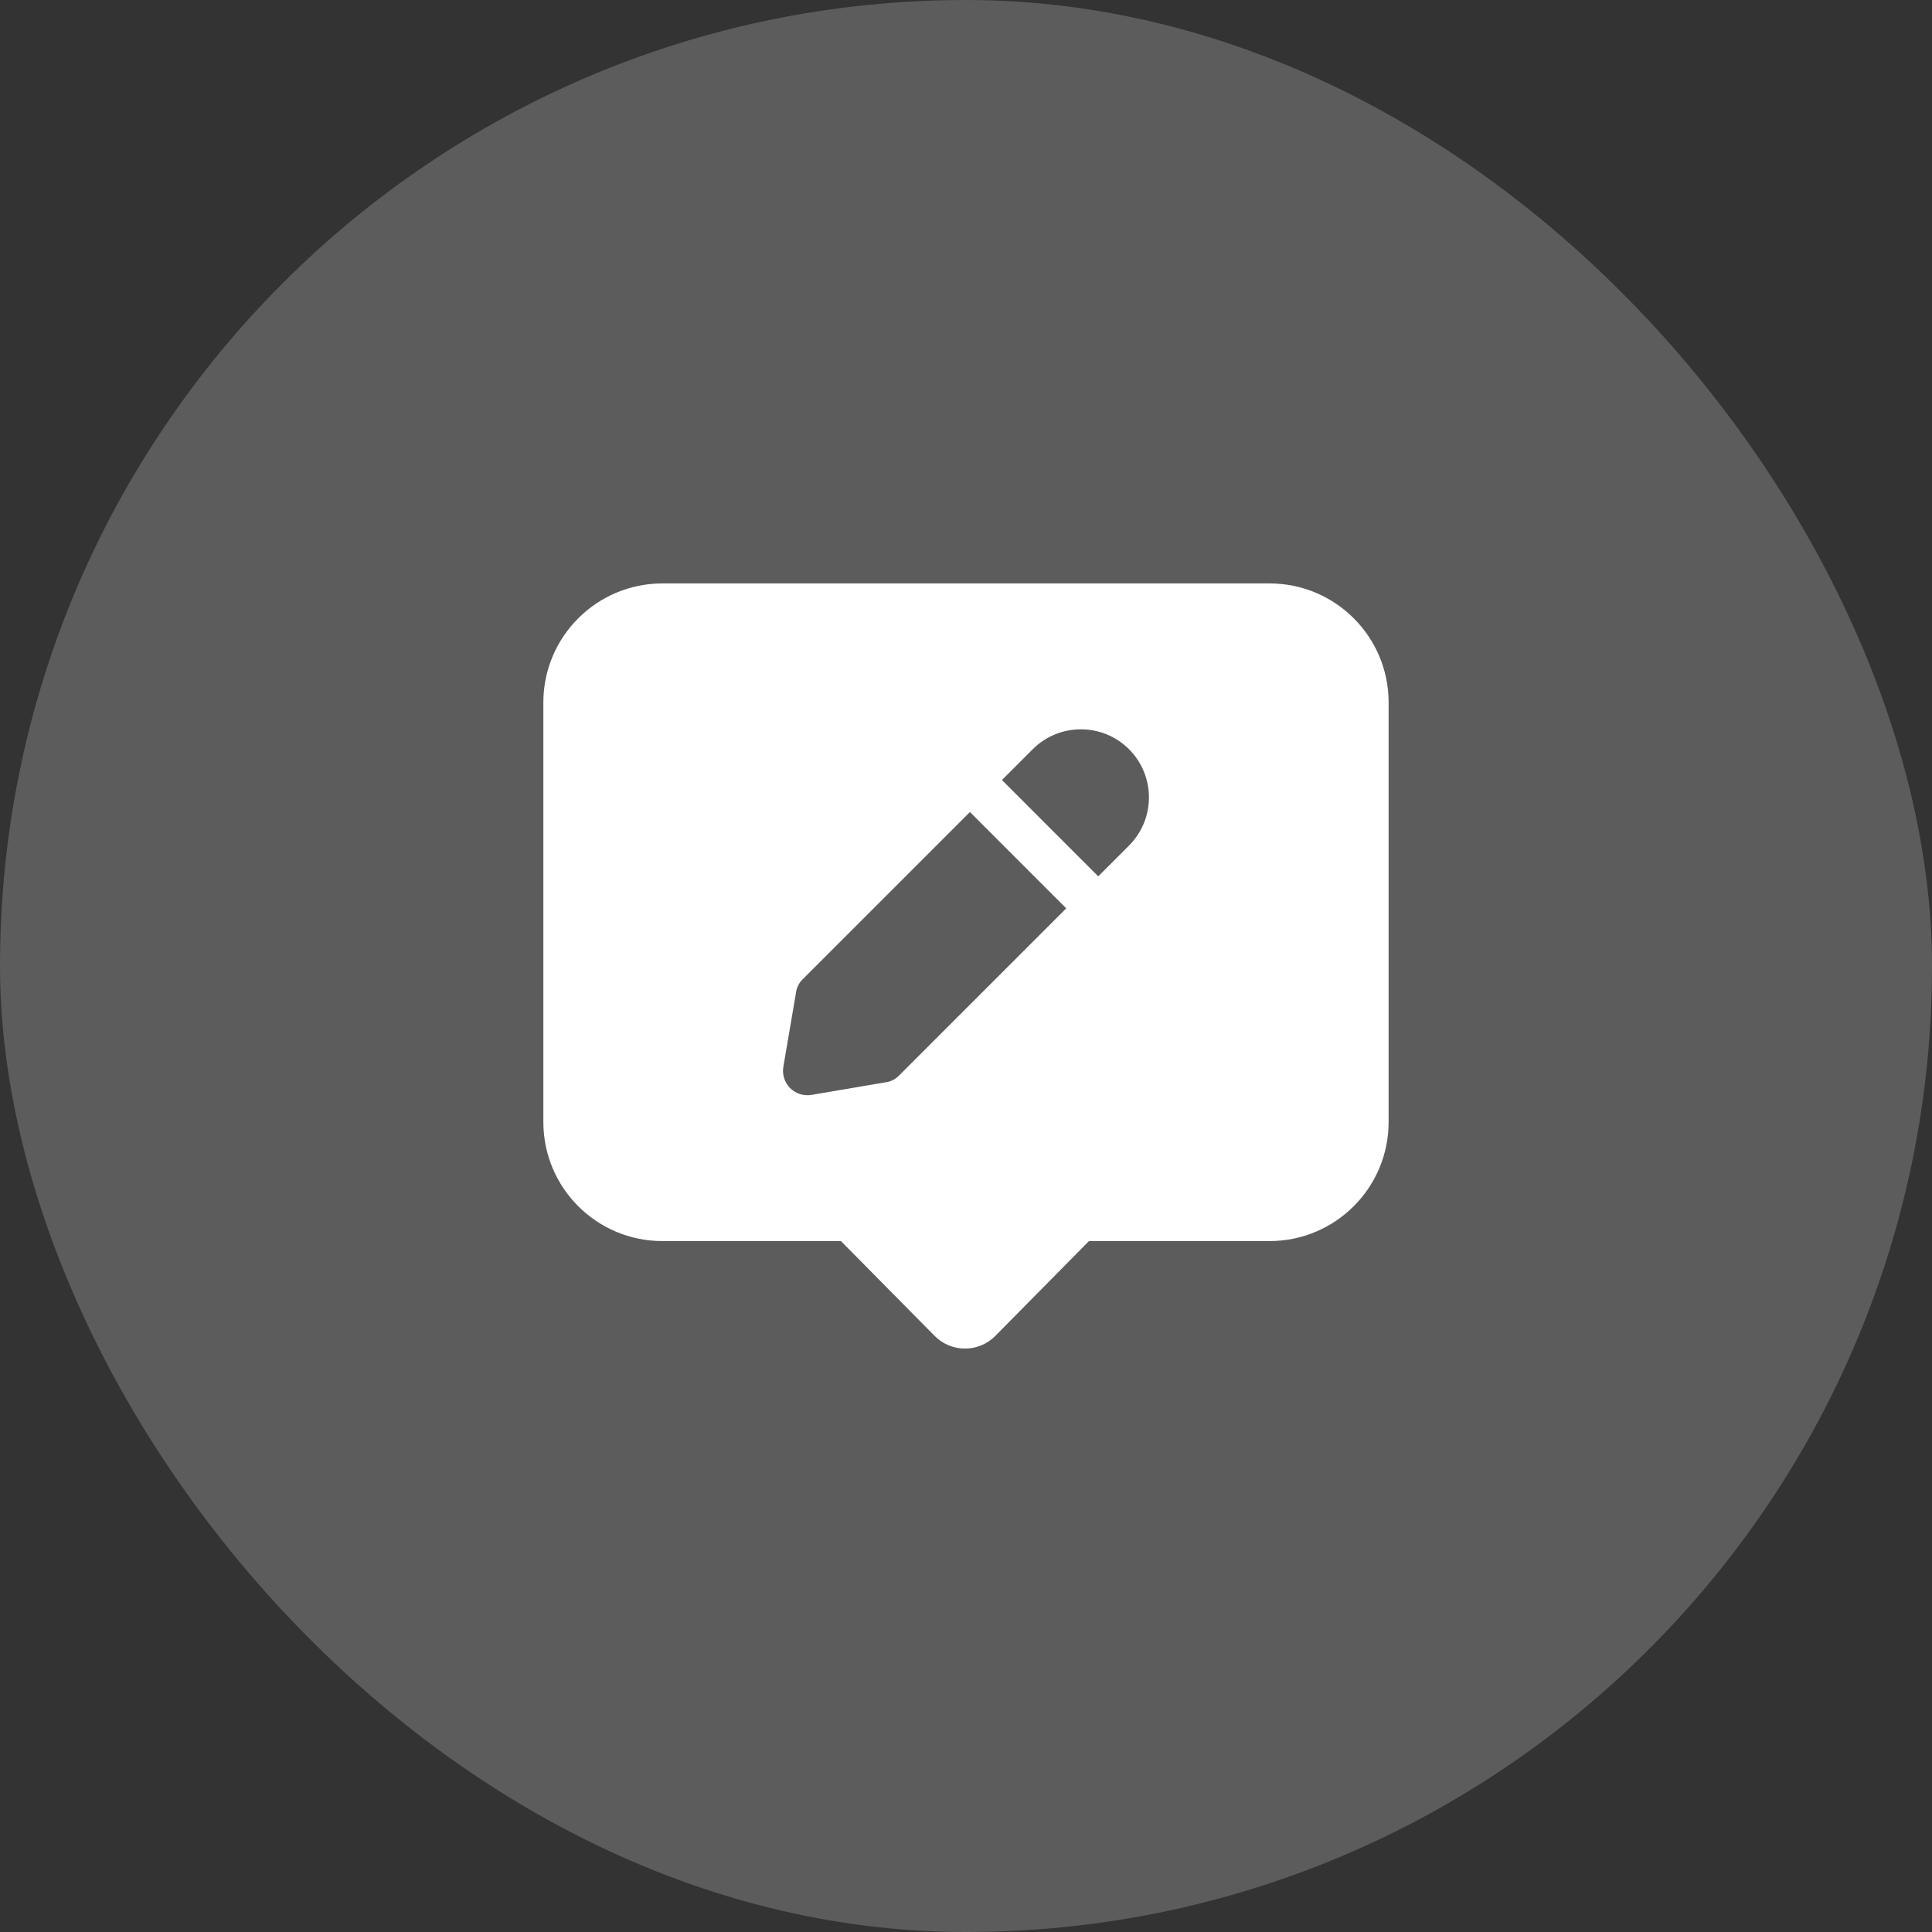 <svg width="50" height="50" viewBox="0 0 50 50" fill="none" xmlns="http://www.w3.org/2000/svg">
<rect x="0" y="0" width="50" height="50" fill="#333333" stroke="none"/>
<rect width="50" height="50" rx="25" fill="white" fill-opacity="0.2"/>
<path d="M32.856 15.099H17.144C15.442 15.099 14.062 16.479 14.062 18.18V29.038C14.062 30.74 15.442 32.119 17.144 32.119H21.764L24.188 34.573C24.619 35.01 25.327 35.01 25.759 34.573L28.182 32.119H32.855C34.557 32.119 35.937 30.74 35.937 29.038V18.18C35.938 16.479 34.558 15.099 32.856 15.099ZM23.266 27.836C23.172 27.93 23.055 27.992 22.93 28.008L21 28.336C20.57 28.406 20.203 28.039 20.273 27.609L20.602 25.68C20.617 25.555 20.68 25.437 20.773 25.344L25.102 21.015L27.594 23.508L23.266 27.836ZM29.219 21.883L28.422 22.68L25.93 20.187L26.727 19.39C27.414 18.703 28.531 18.703 29.219 19.39C29.906 20.078 29.906 21.195 29.219 21.883Z" fill="white"/>
</svg>
